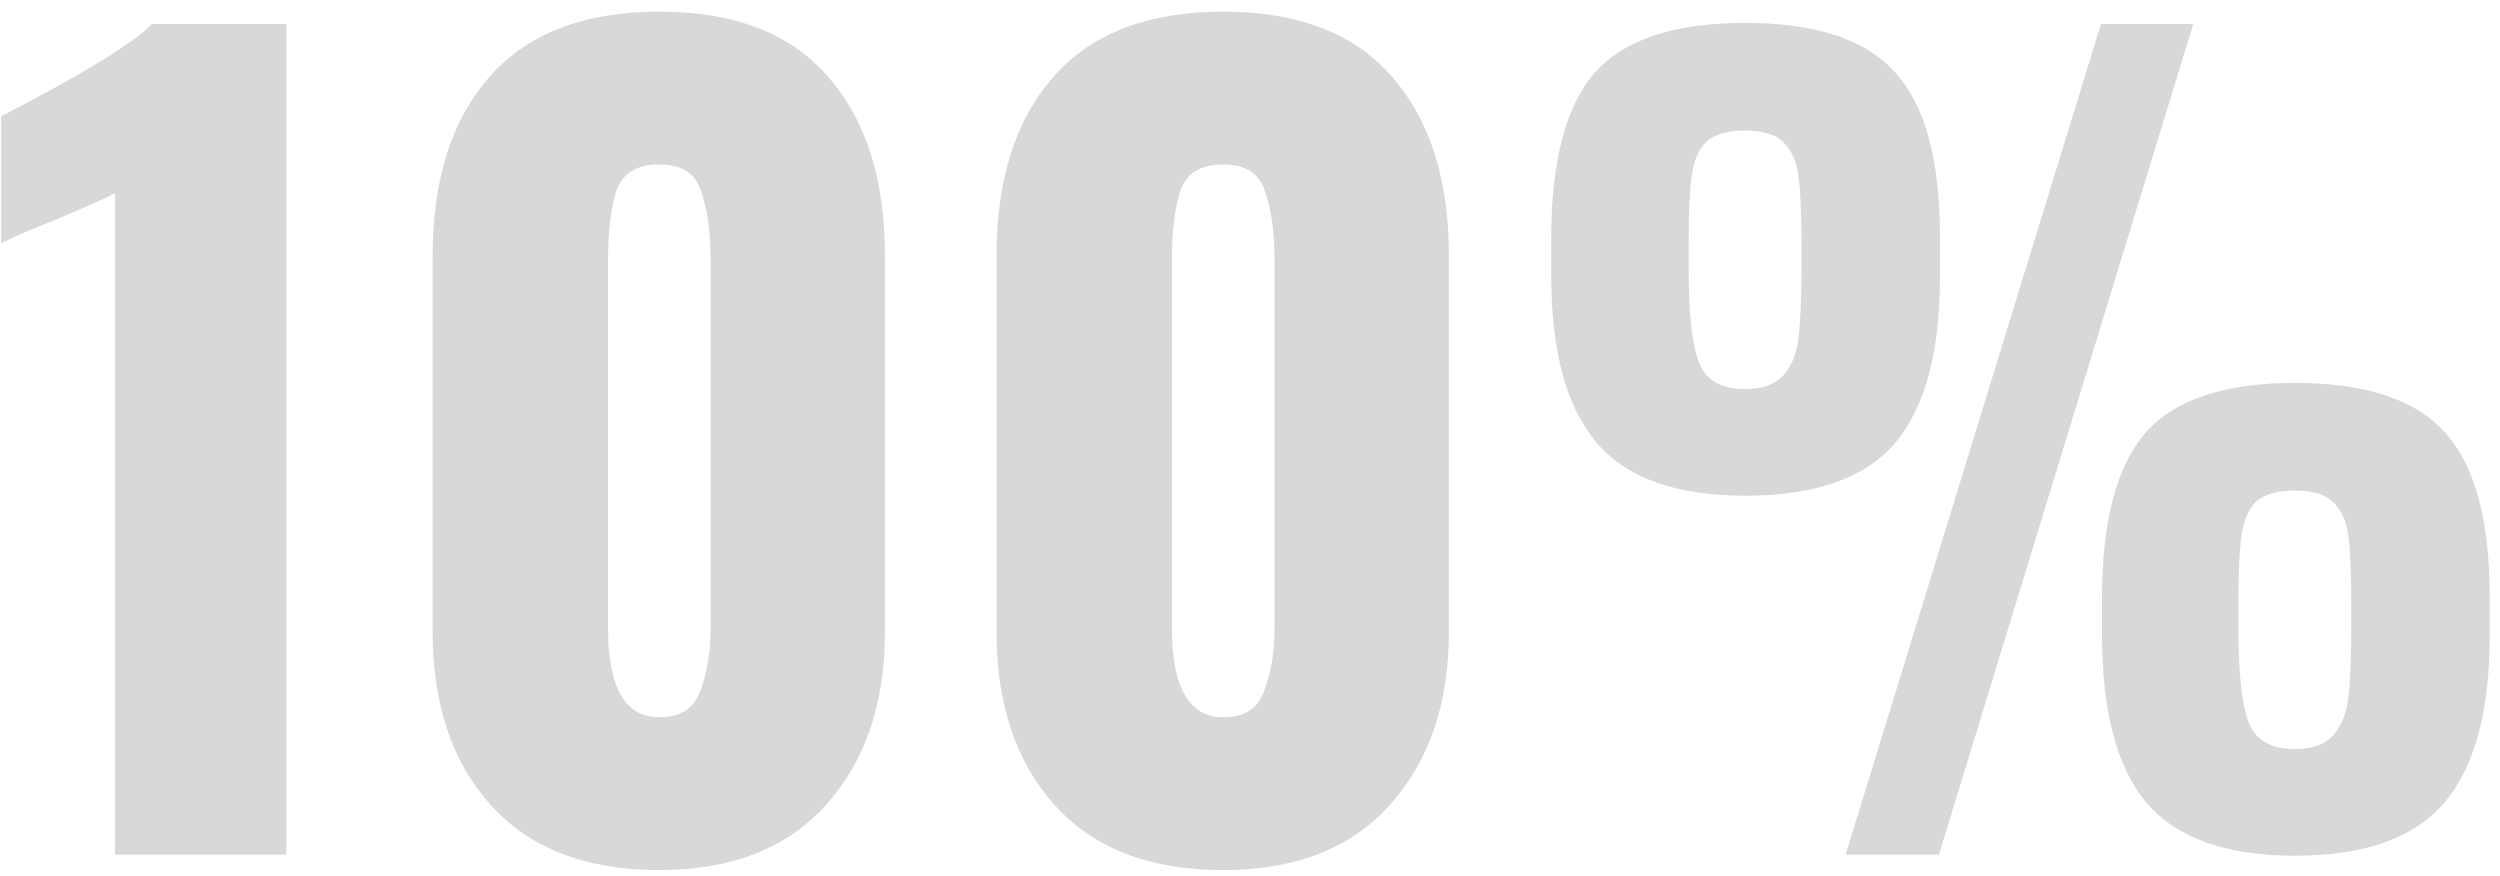 <svg width="117" height="41" viewBox="0 0 117 41" fill="none" xmlns="http://www.w3.org/2000/svg">
<path d="M5.384 9.04C5.032 9.232 4.104 9.648 2.6 10.288C2.344 10.384 1.944 10.544 1.4 10.768C0.856 10.992 0.408 11.2 0.056 11.392V5.44C3.896 3.456 6.248 2.016 7.112 1.12H13.4V40H5.384V9.04Z" fill="#D8D8D8"/>
<path d="M30.856 40.72C27.432 40.72 24.808 39.712 22.984 37.696C21.16 35.68 20.248 32.976 20.248 29.584V11.968C20.248 8.416 21.128 5.632 22.888 3.616C24.68 1.568 27.336 0.544 30.856 0.544C34.376 0.544 37.016 1.568 38.776 3.616C40.536 5.632 41.416 8.416 41.416 11.968V29.584C41.416 32.944 40.488 35.648 38.632 37.696C36.808 39.712 34.216 40.72 30.856 40.72ZM30.856 33.568C31.848 33.568 32.488 33.152 32.776 32.32C33.096 31.488 33.256 30.512 33.256 29.392V12.16C33.256 10.88 33.112 9.824 32.824 8.992C32.568 8.128 31.912 7.696 30.856 7.696C29.8 7.696 29.128 8.112 28.84 8.944C28.584 9.776 28.456 10.848 28.456 12.16V29.392C28.456 32.176 29.256 33.568 30.856 33.568Z" fill="#D8D8D8"/>
<path d="M57.247 40.72C53.823 40.72 51.199 39.712 49.375 37.696C47.551 35.68 46.639 32.976 46.639 29.584V11.968C46.639 8.416 47.519 5.632 49.279 3.616C51.071 1.568 53.727 0.544 57.247 0.544C60.767 0.544 63.407 1.568 65.167 3.616C66.927 5.632 67.807 8.416 67.807 11.968V29.584C67.807 32.944 66.879 35.648 65.023 37.696C63.199 39.712 60.607 40.72 57.247 40.72ZM57.247 33.568C58.239 33.568 58.879 33.152 59.167 32.32C59.487 31.488 59.647 30.512 59.647 29.392V12.16C59.647 10.88 59.503 9.824 59.215 8.992C58.959 8.128 58.303 7.696 57.247 7.696C56.191 7.696 55.519 8.112 55.231 8.944C54.975 9.776 54.847 10.848 54.847 12.16V29.392C54.847 32.176 55.647 33.568 57.247 33.568Z" fill="#D8D8D8"/>
<path d="M81.669 23.2C78.438 23.2 76.118 22.368 74.71 20.704C73.302 19.04 72.597 16.432 72.597 12.88V11.152C72.597 7.568 73.269 4.992 74.614 3.424C75.99 1.856 78.341 1.072 81.669 1.072C84.998 1.072 87.35 1.856 88.725 3.424C90.102 4.96 90.79 7.504 90.79 11.056V12.976C90.79 16.496 90.085 19.088 88.677 20.752C87.269 22.384 84.933 23.2 81.669 23.2ZM98.326 1.12H102.646L90.742 40H86.374L98.326 1.12ZM81.669 18.208C82.469 18.208 83.061 18 83.445 17.584C83.829 17.168 84.07 16.592 84.165 15.856C84.261 15.088 84.309 14 84.309 12.592V11.392C84.309 9.952 84.261 8.896 84.165 8.224C84.07 7.52 83.829 6.992 83.445 6.64C83.094 6.288 82.501 6.112 81.669 6.112C80.838 6.112 80.23 6.288 79.846 6.64C79.493 6.992 79.269 7.52 79.174 8.224C79.078 8.896 79.029 9.936 79.029 11.344V12.64C79.029 14.688 79.189 16.128 79.51 16.96C79.829 17.792 80.549 18.208 81.669 18.208ZM107.398 40.048C104.166 40.048 101.846 39.216 100.438 37.552C99.061 35.888 98.374 33.28 98.374 29.728V28C98.374 24.416 99.046 21.84 100.39 20.272C101.766 18.704 104.102 17.92 107.398 17.92C110.726 17.92 113.078 18.704 114.454 20.272C115.83 21.808 116.518 24.352 116.518 27.904V29.776C116.518 33.296 115.814 35.888 114.406 37.552C112.998 39.216 110.662 40.048 107.398 40.048ZM107.398 35.056C108.198 35.056 108.79 34.848 109.174 34.432C109.558 34.016 109.798 33.44 109.894 32.704C109.99 31.936 110.038 30.864 110.038 29.488V28.192C110.038 26.752 109.99 25.696 109.894 25.024C109.798 24.352 109.558 23.84 109.174 23.488C108.822 23.136 108.23 22.96 107.398 22.96C106.566 22.96 105.958 23.136 105.574 23.488C105.222 23.84 104.998 24.368 104.902 25.072C104.806 25.744 104.758 26.784 104.758 28.192V29.488C104.758 31.536 104.918 32.976 105.238 33.808C105.558 34.64 106.278 35.056 107.398 35.056Z" fill="#D8D8D8"/>
</svg>
